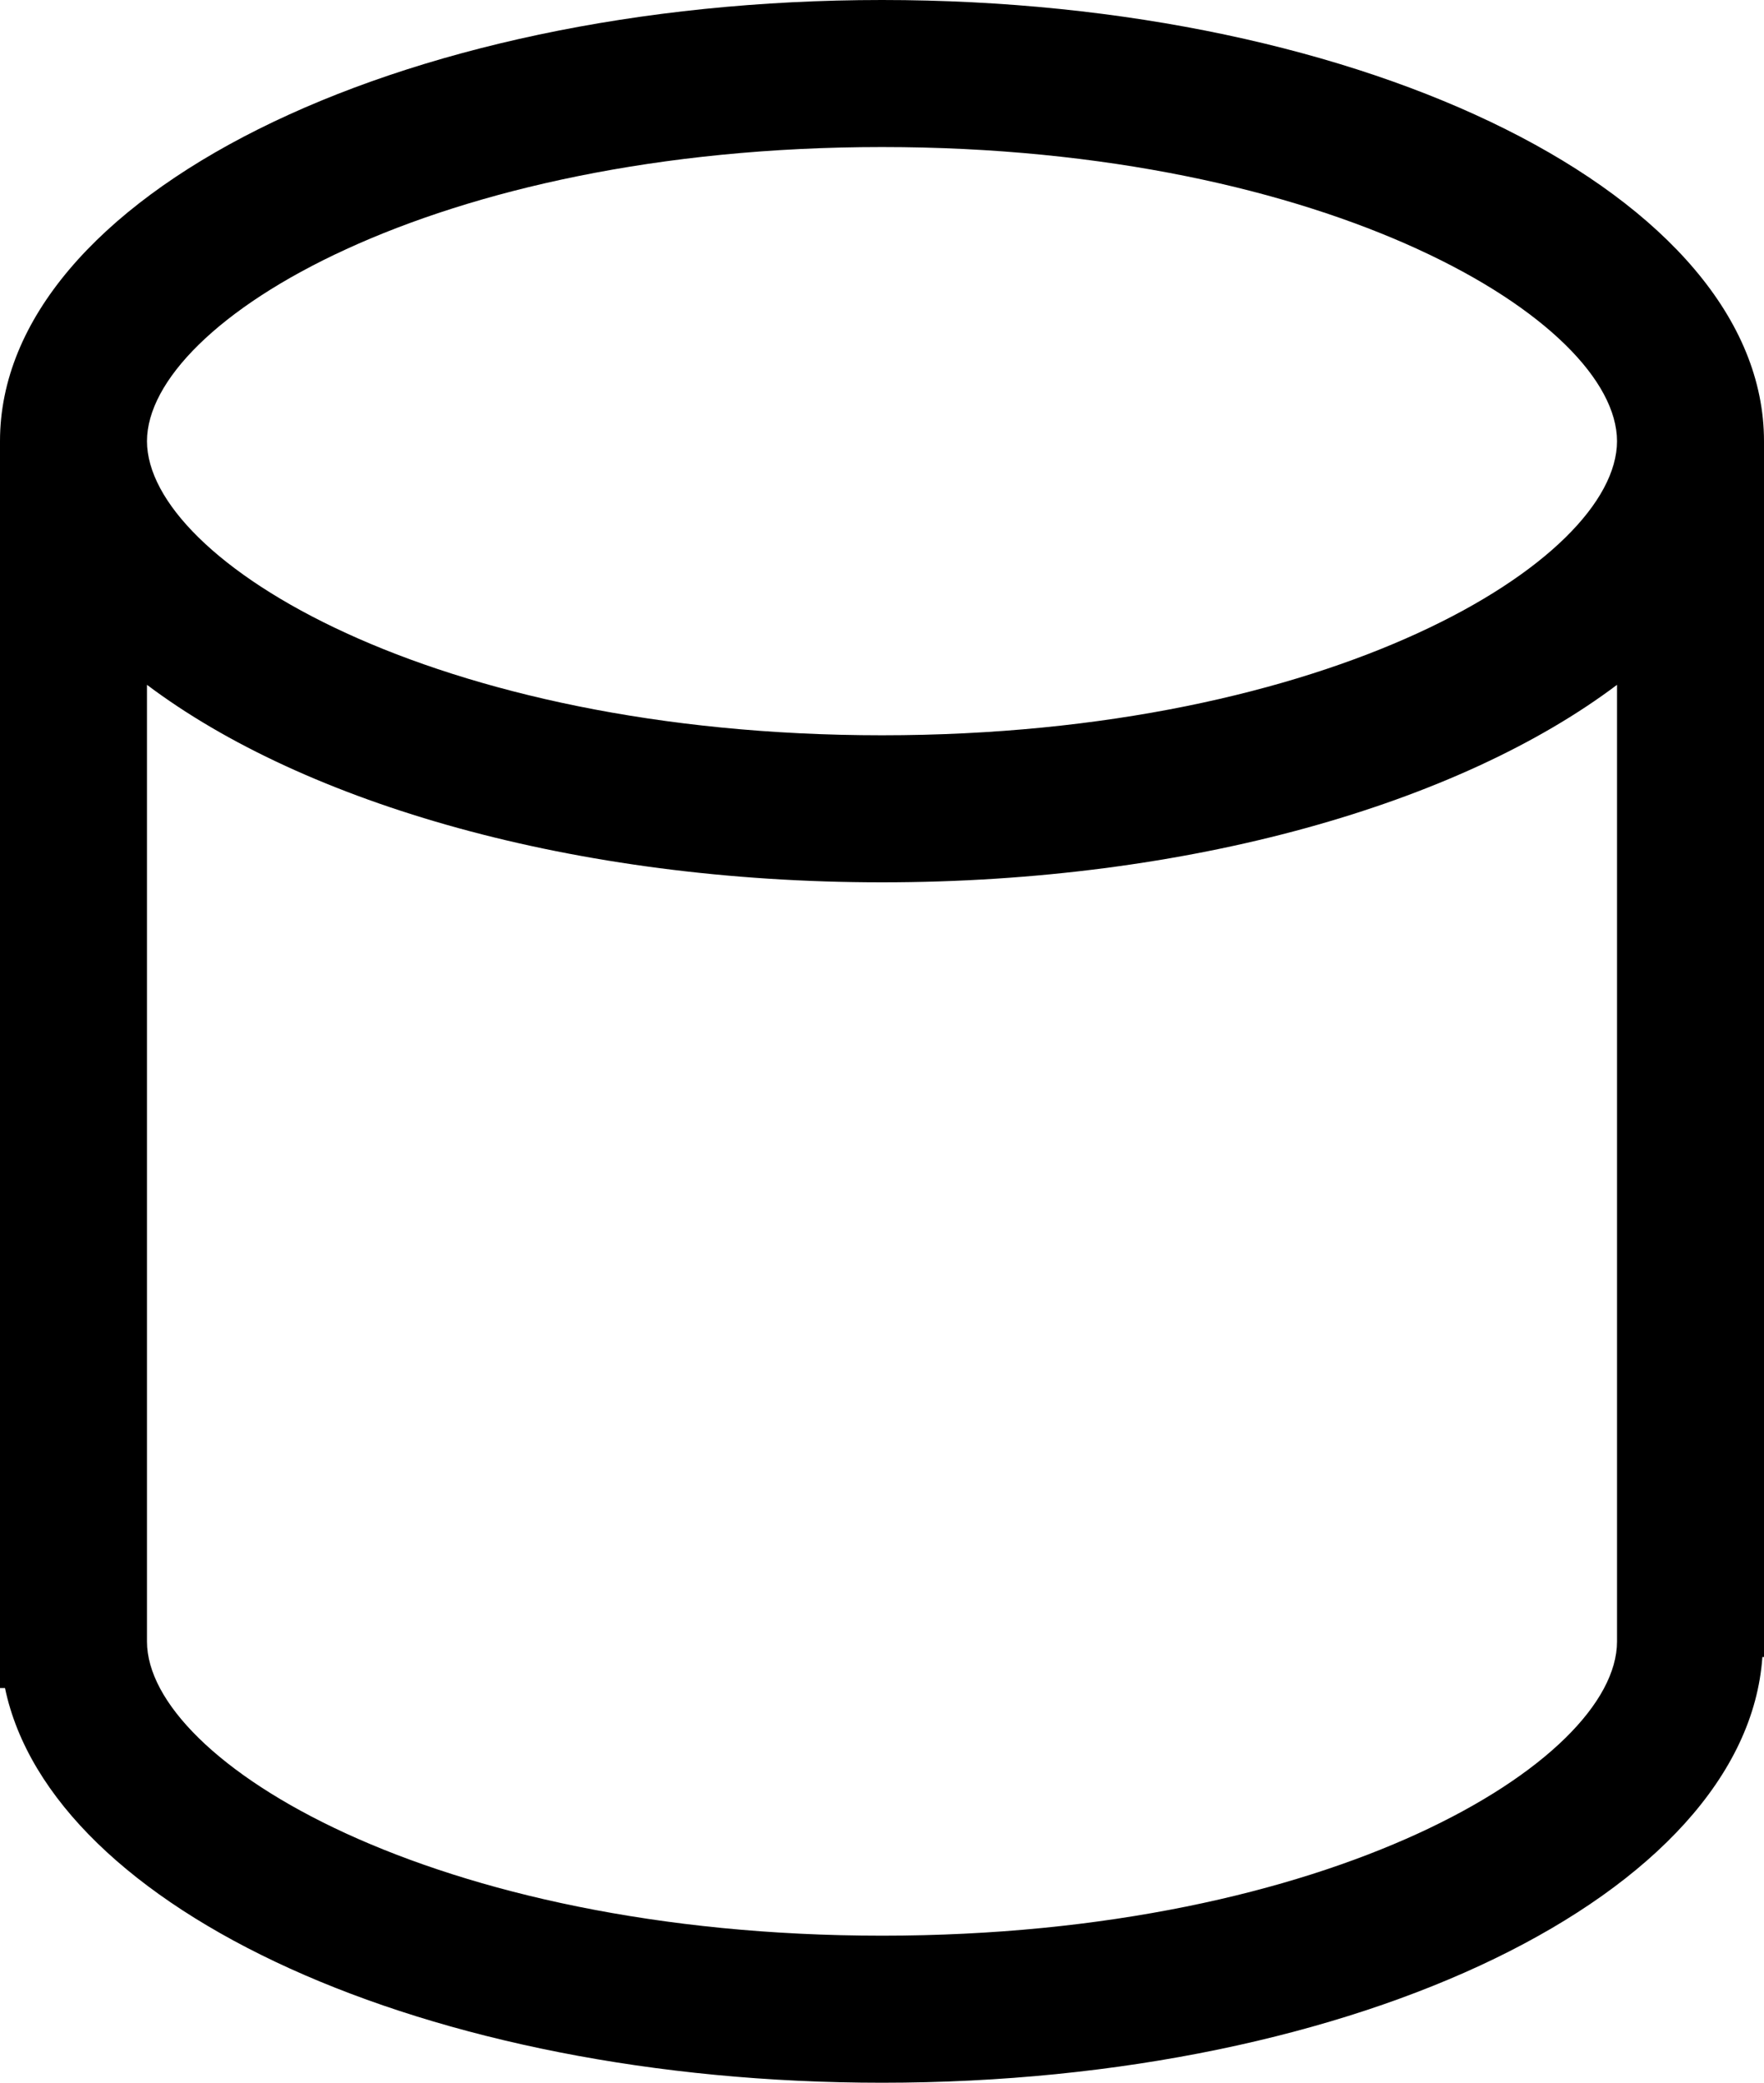 <svg xmlns="http://www.w3.org/2000/svg" viewBox="0 0 12 14.163"><path d="M6 0C2.687 0 0 1.343 0 3v8.479h.034C.349 12.987 2.899 14.163 6 14.163c3.242 0 5.877-1.286 5.989-2.895H12V3c0-1.657-2.687-3-6-3zm0 1c3.052 0 5 1.185 5 2S9.052 5 6 5 1 3.815 1 3s1.948-2 5-2zm0 12.163c-3.052 0-5-1.185-5-2V4.657C2.075 5.466 3.912 6 6 6s3.926-.534 5-1.343v6.506c0 .816-1.948 2-5 2z"/></svg>